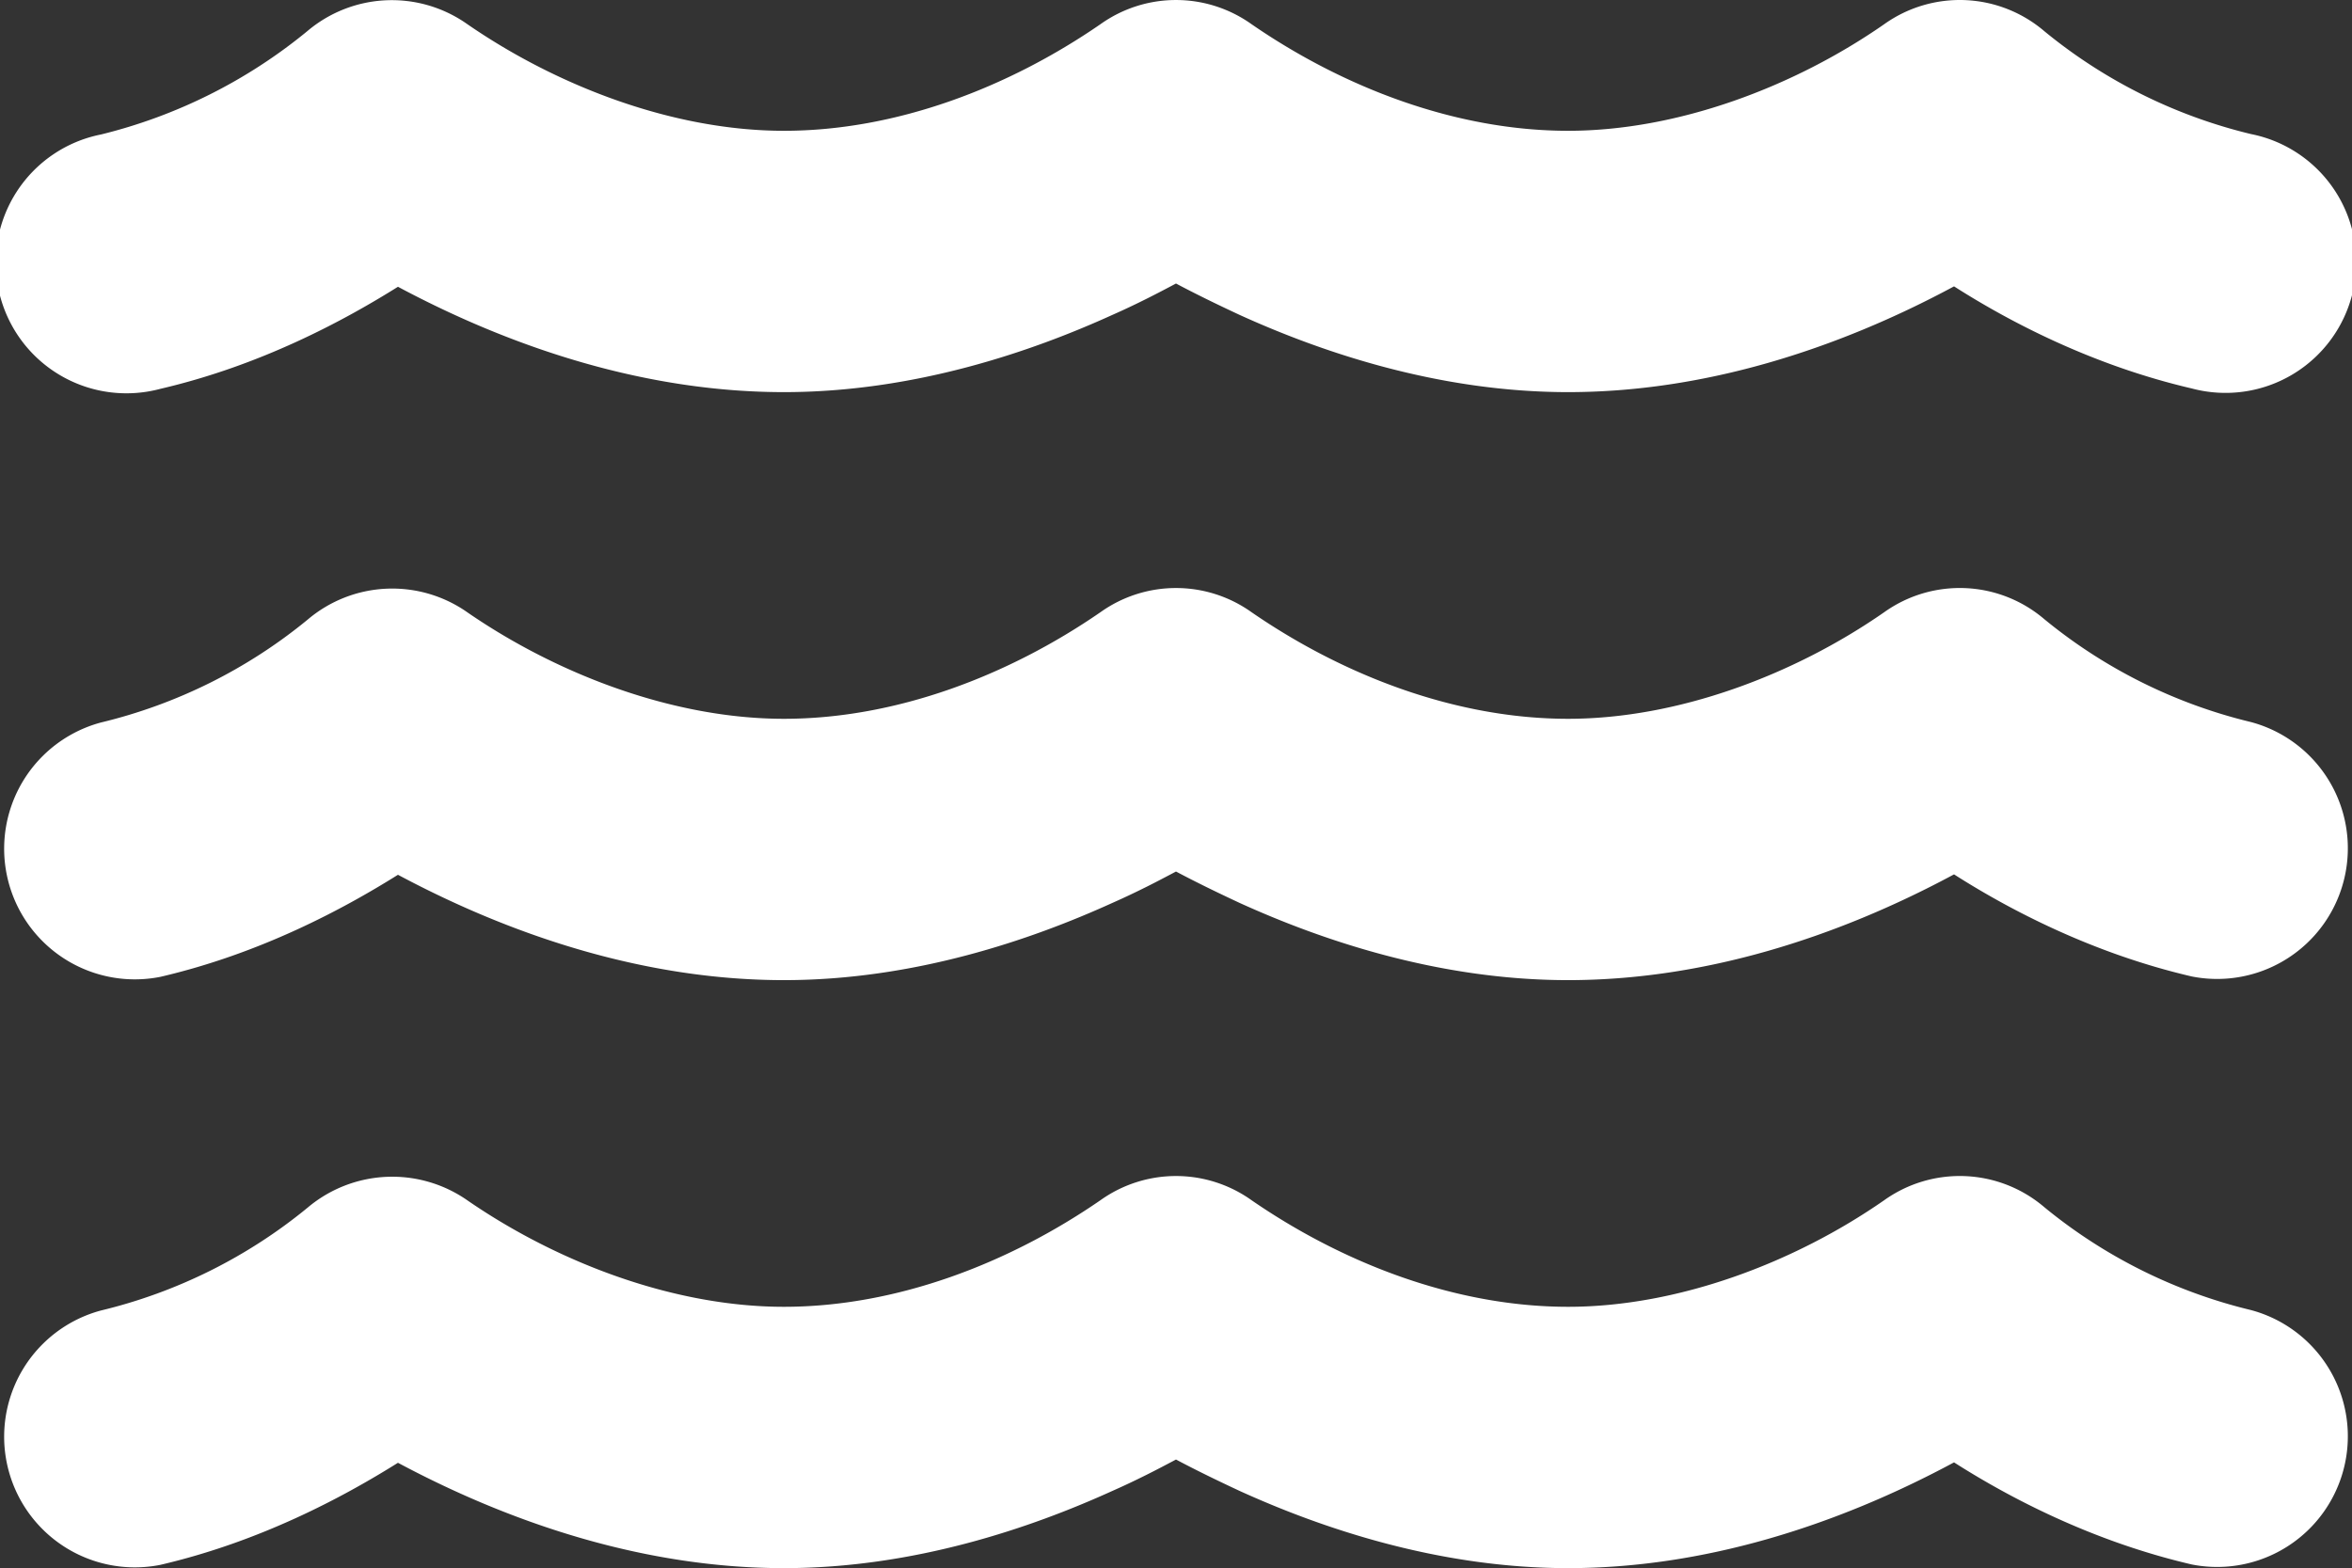 <svg id="图层_1" data-name="图层 1" xmlns="http://www.w3.org/2000/svg" viewBox="0 0 575.88 384.07"><rect x="0" y="0" width="575.88" height="384.07" fill="#333333" stroke="none"/><defs><style>.cls-1{fill:#fff;}</style></defs><path class="cls-1" d="M269.5,69.9a31.84,31.84,0,0,1,37,0C329,85.4,356.5,96,384,96c26.9,0,55.4-10.8,77.4-26.1h0a31.86,31.86,0,0,1,39.2,1.7,126.3,126.3,0,0,0,50.6,25.2,32,32,0,1,1-14.5,62.3c-24.5-5.7-44.9-16.5-58.2-25C449.5,149.7,417,160,384,160c-31.9,0-60.6-9.9-80.4-18.9-5.8-2.7-11.1-5.3-15.6-7.7-4.5,2.4-9.7,5.1-15.6,7.7-19.8,9-48.5,18.9-80.4,18.9-33,0-65.5-10.3-94.5-25.8-13.4,8.4-33.7,19.3-58.2,25A32,32,0,1,1,24.8,96.9,127.4,127.4,0,0,0,75.3,71.6a32,32,0,0,1,39.2-1.7h0C136.7,85.2,165.1,96,192,96,219.5,96,247,85.4,269.5,69.9Zm37,288C329,373.4,356.5,384,384,384c26.9,0,55.4-10.8,77.4-26.1h0a31.86,31.86,0,0,1,39.2,1.7,126.3,126.3,0,0,0,50.6,25.2,32,32,0,0,1-14.5,62.3c-24.5-5.7-44.9-16.5-58.2-25C449.5,437.7,417,448,384,448c-31.9,0-60.6-9.9-80.4-18.9-5.8-2.7-11.1-5.3-15.6-7.7-4.5,2.4-9.7,5.1-15.6,7.7-19.8,9-48.5,18.9-80.4,18.9-33,0-65.5-10.3-94.5-25.8-13.4,8.4-33.7,19.3-58.2,25a32,32,0,0,1-14.5-62.3,126.3,126.3,0,0,0,50.6-25.2,32.14,32.14,0,0,1,39.2-1.7h0c22.1,15.2,50.5,26,77.4,26,27.5,0,55-10.6,77.5-26.1A31.84,31.84,0,0,1,306.5,357.9Zm0-144C329,229.4,356.5,240,384,240c26.9,0,55.4-10.8,77.4-26.1h0a31.86,31.86,0,0,1,39.2,1.7,126.3,126.3,0,0,0,50.6,25.2,32,32,0,0,1-14.5,62.3c-24.5-5.7-44.9-16.5-58.2-25C449.5,293.7,417,304,384,304c-31.9,0-60.6-9.9-80.4-18.9-5.8-2.7-11.1-5.3-15.6-7.7-4.5,2.4-9.7,5.1-15.6,7.7-19.8,9-48.5,18.9-80.4,18.9-33,0-65.5-10.3-94.5-25.8-13.4,8.4-33.7,19.3-58.2,25a32,32,0,0,1-14.5-62.3,126.3,126.3,0,0,0,50.6-25.2,32,32,0,0,1,39.2-1.7h0c22.1,15.2,50.5,26,77.4,26,27.5,0,55-10.6,77.5-26.1A31.84,31.84,0,0,1,306.5,213.9Z" transform="translate(-0.06 -63.97)"/></svg>